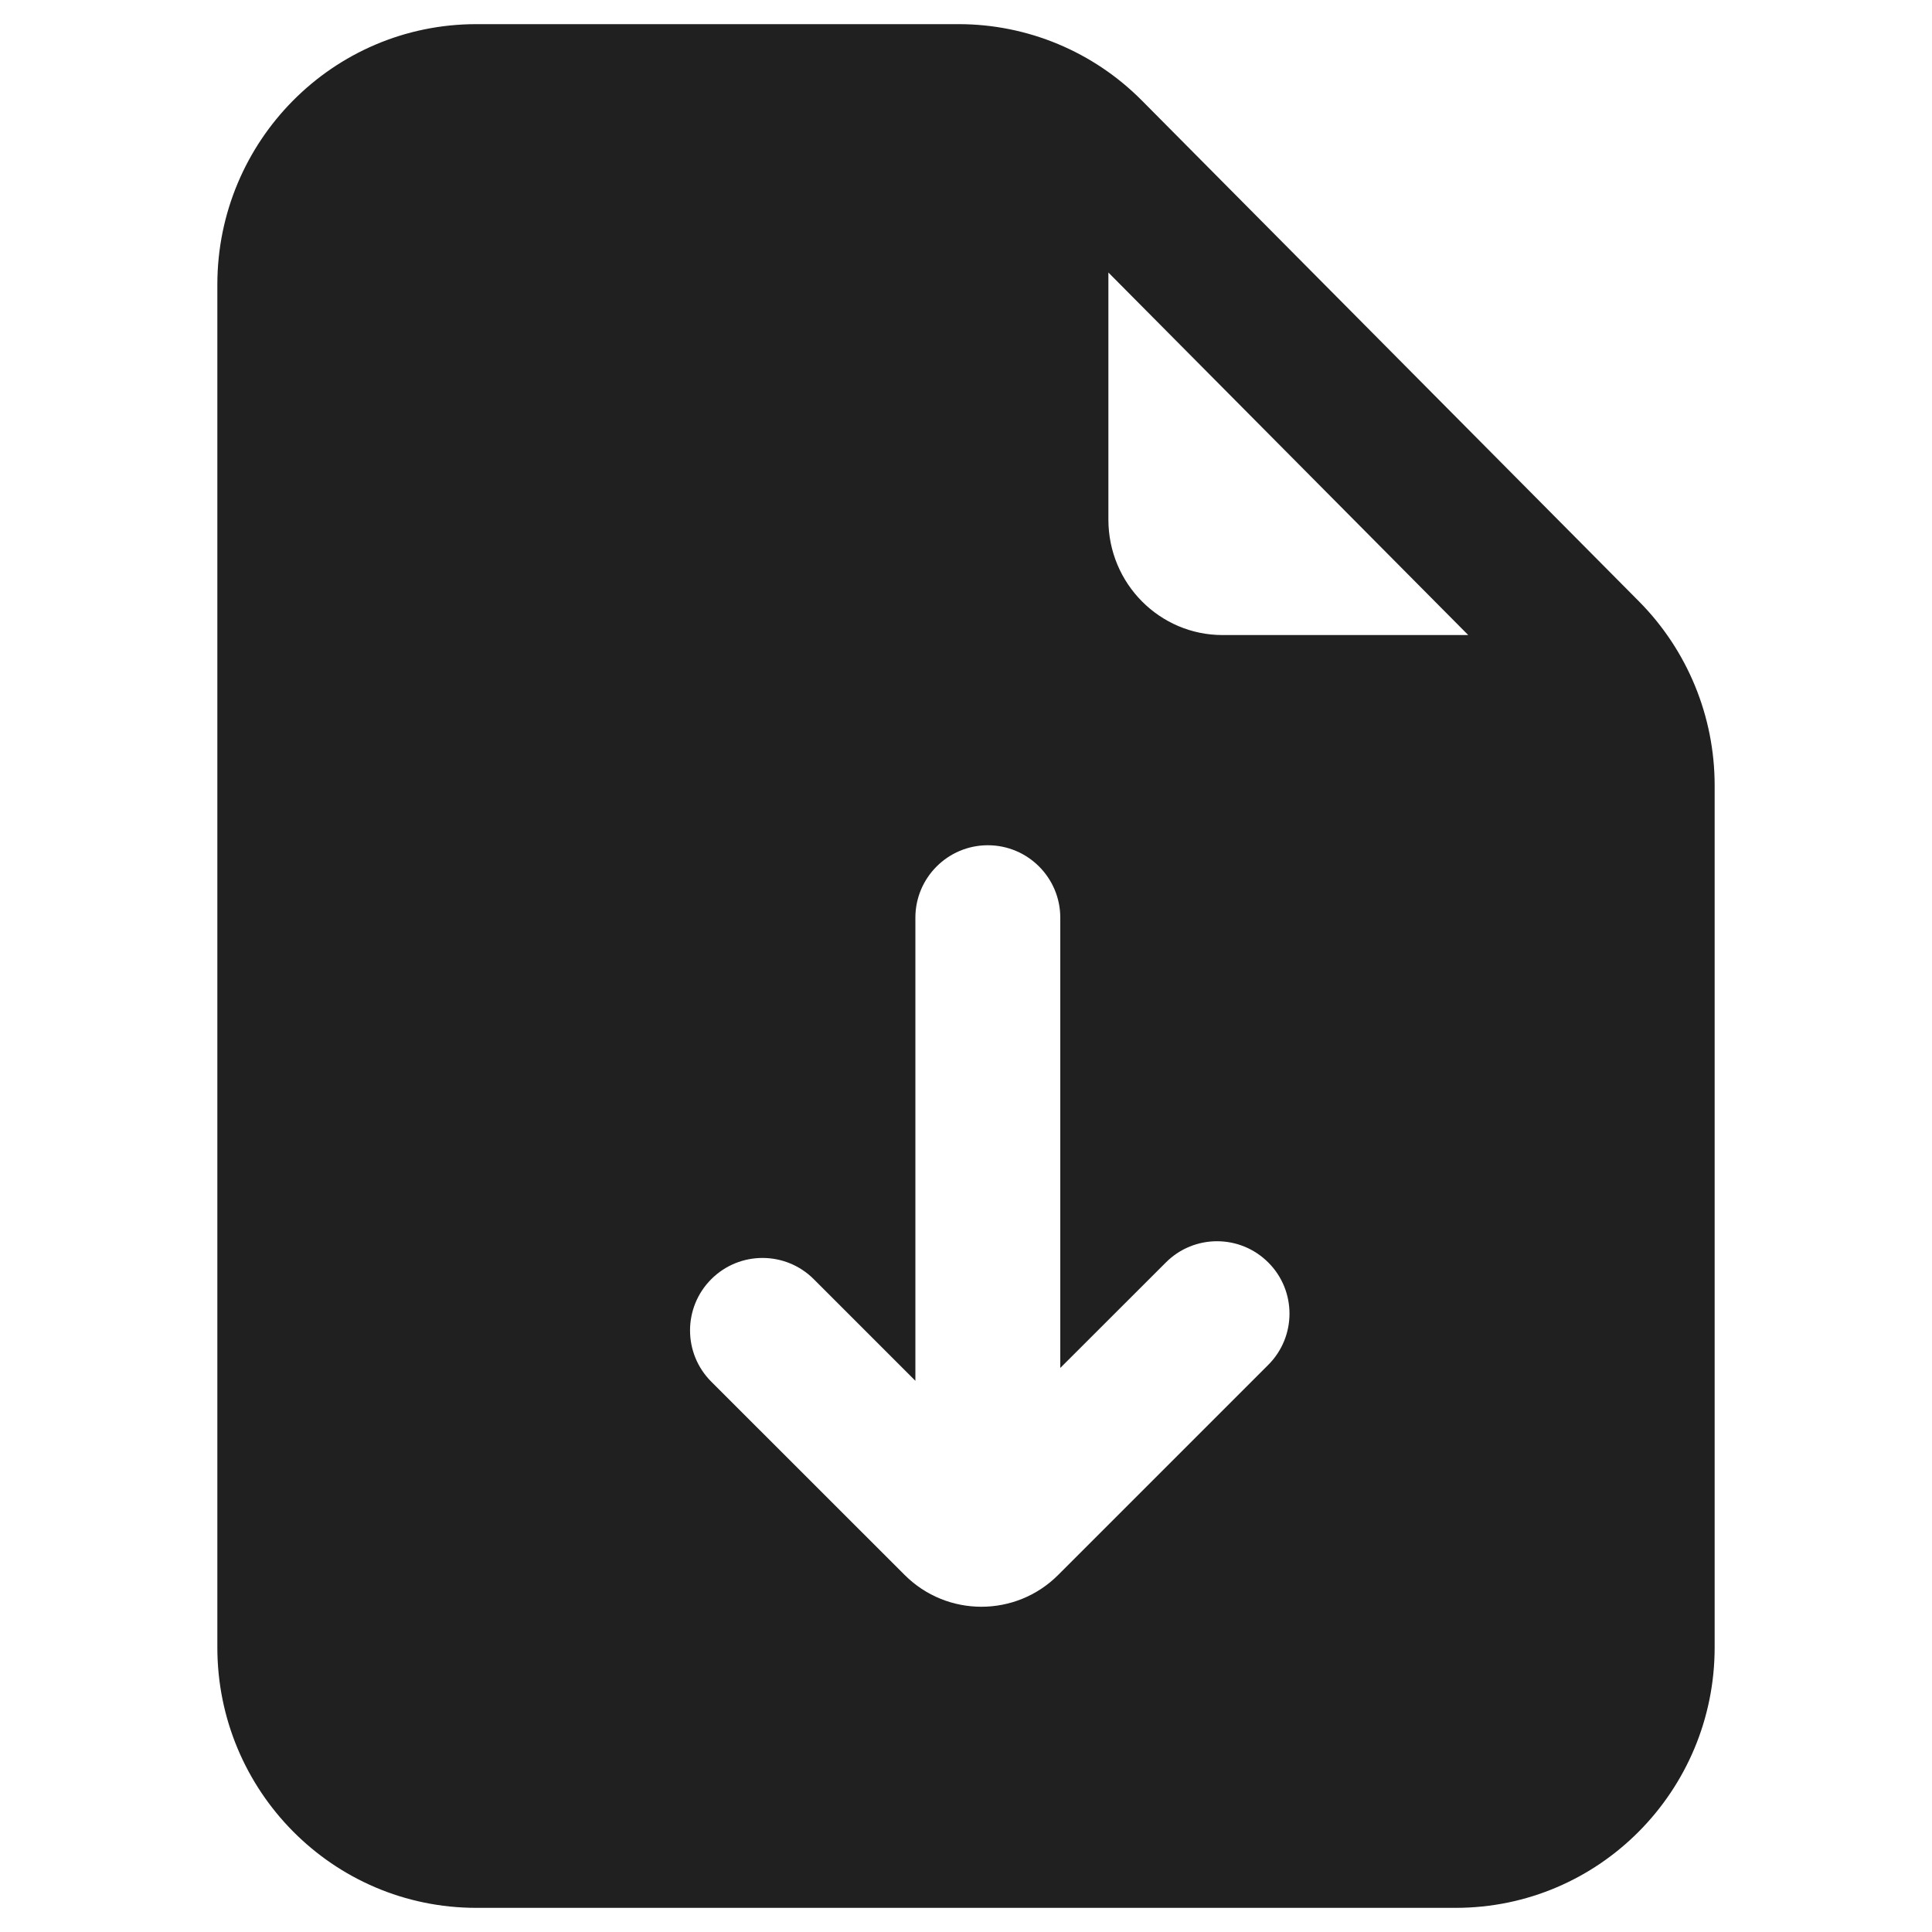 <svg
  width="20"
  height="20"
  viewBox="0 0 20 20"
  fill="none"
  xmlns="http://www.w3.org/2000/svg"
  data-fui-icon="true"
>
  <path
    fill-rule="evenodd"
    clip-rule="evenodd"
    d="M15.199 6.574L11.474 2.821V5.378C11.474 6.044 12.008 6.574 12.655 6.574H15.199ZM17.75 8.13C17.75 7.417 17.469 6.732 16.967 6.226L16.967 6.226L11.822 1.042L11.822 1.042C11.32 0.535 10.637 0.25 9.924 0.25H4.931C3.445 0.25 2.25 1.462 2.25 2.946V17.054C2.25 18.538 3.445 19.75 4.931 19.75H15.069C16.555 19.75 17.75 18.538 17.75 17.054V8.13ZM10.976 9.5C10.976 9.086 10.64 8.75 10.226 8.75C9.812 8.75 9.476 9.086 9.476 9.5V14.294L8.424 13.242C8.131 12.949 7.656 12.949 7.363 13.242C7.07 13.535 7.07 14.01 7.363 14.303L9.364 16.303C9.803 16.743 10.516 16.743 10.955 16.303L13.129 14.129C13.422 13.836 13.422 13.361 13.129 13.069C12.836 12.776 12.361 12.776 12.069 13.069L10.976 14.161V9.5Z"
    fill="currentColor"
    fill-opacity=".875"
  />
</svg>
